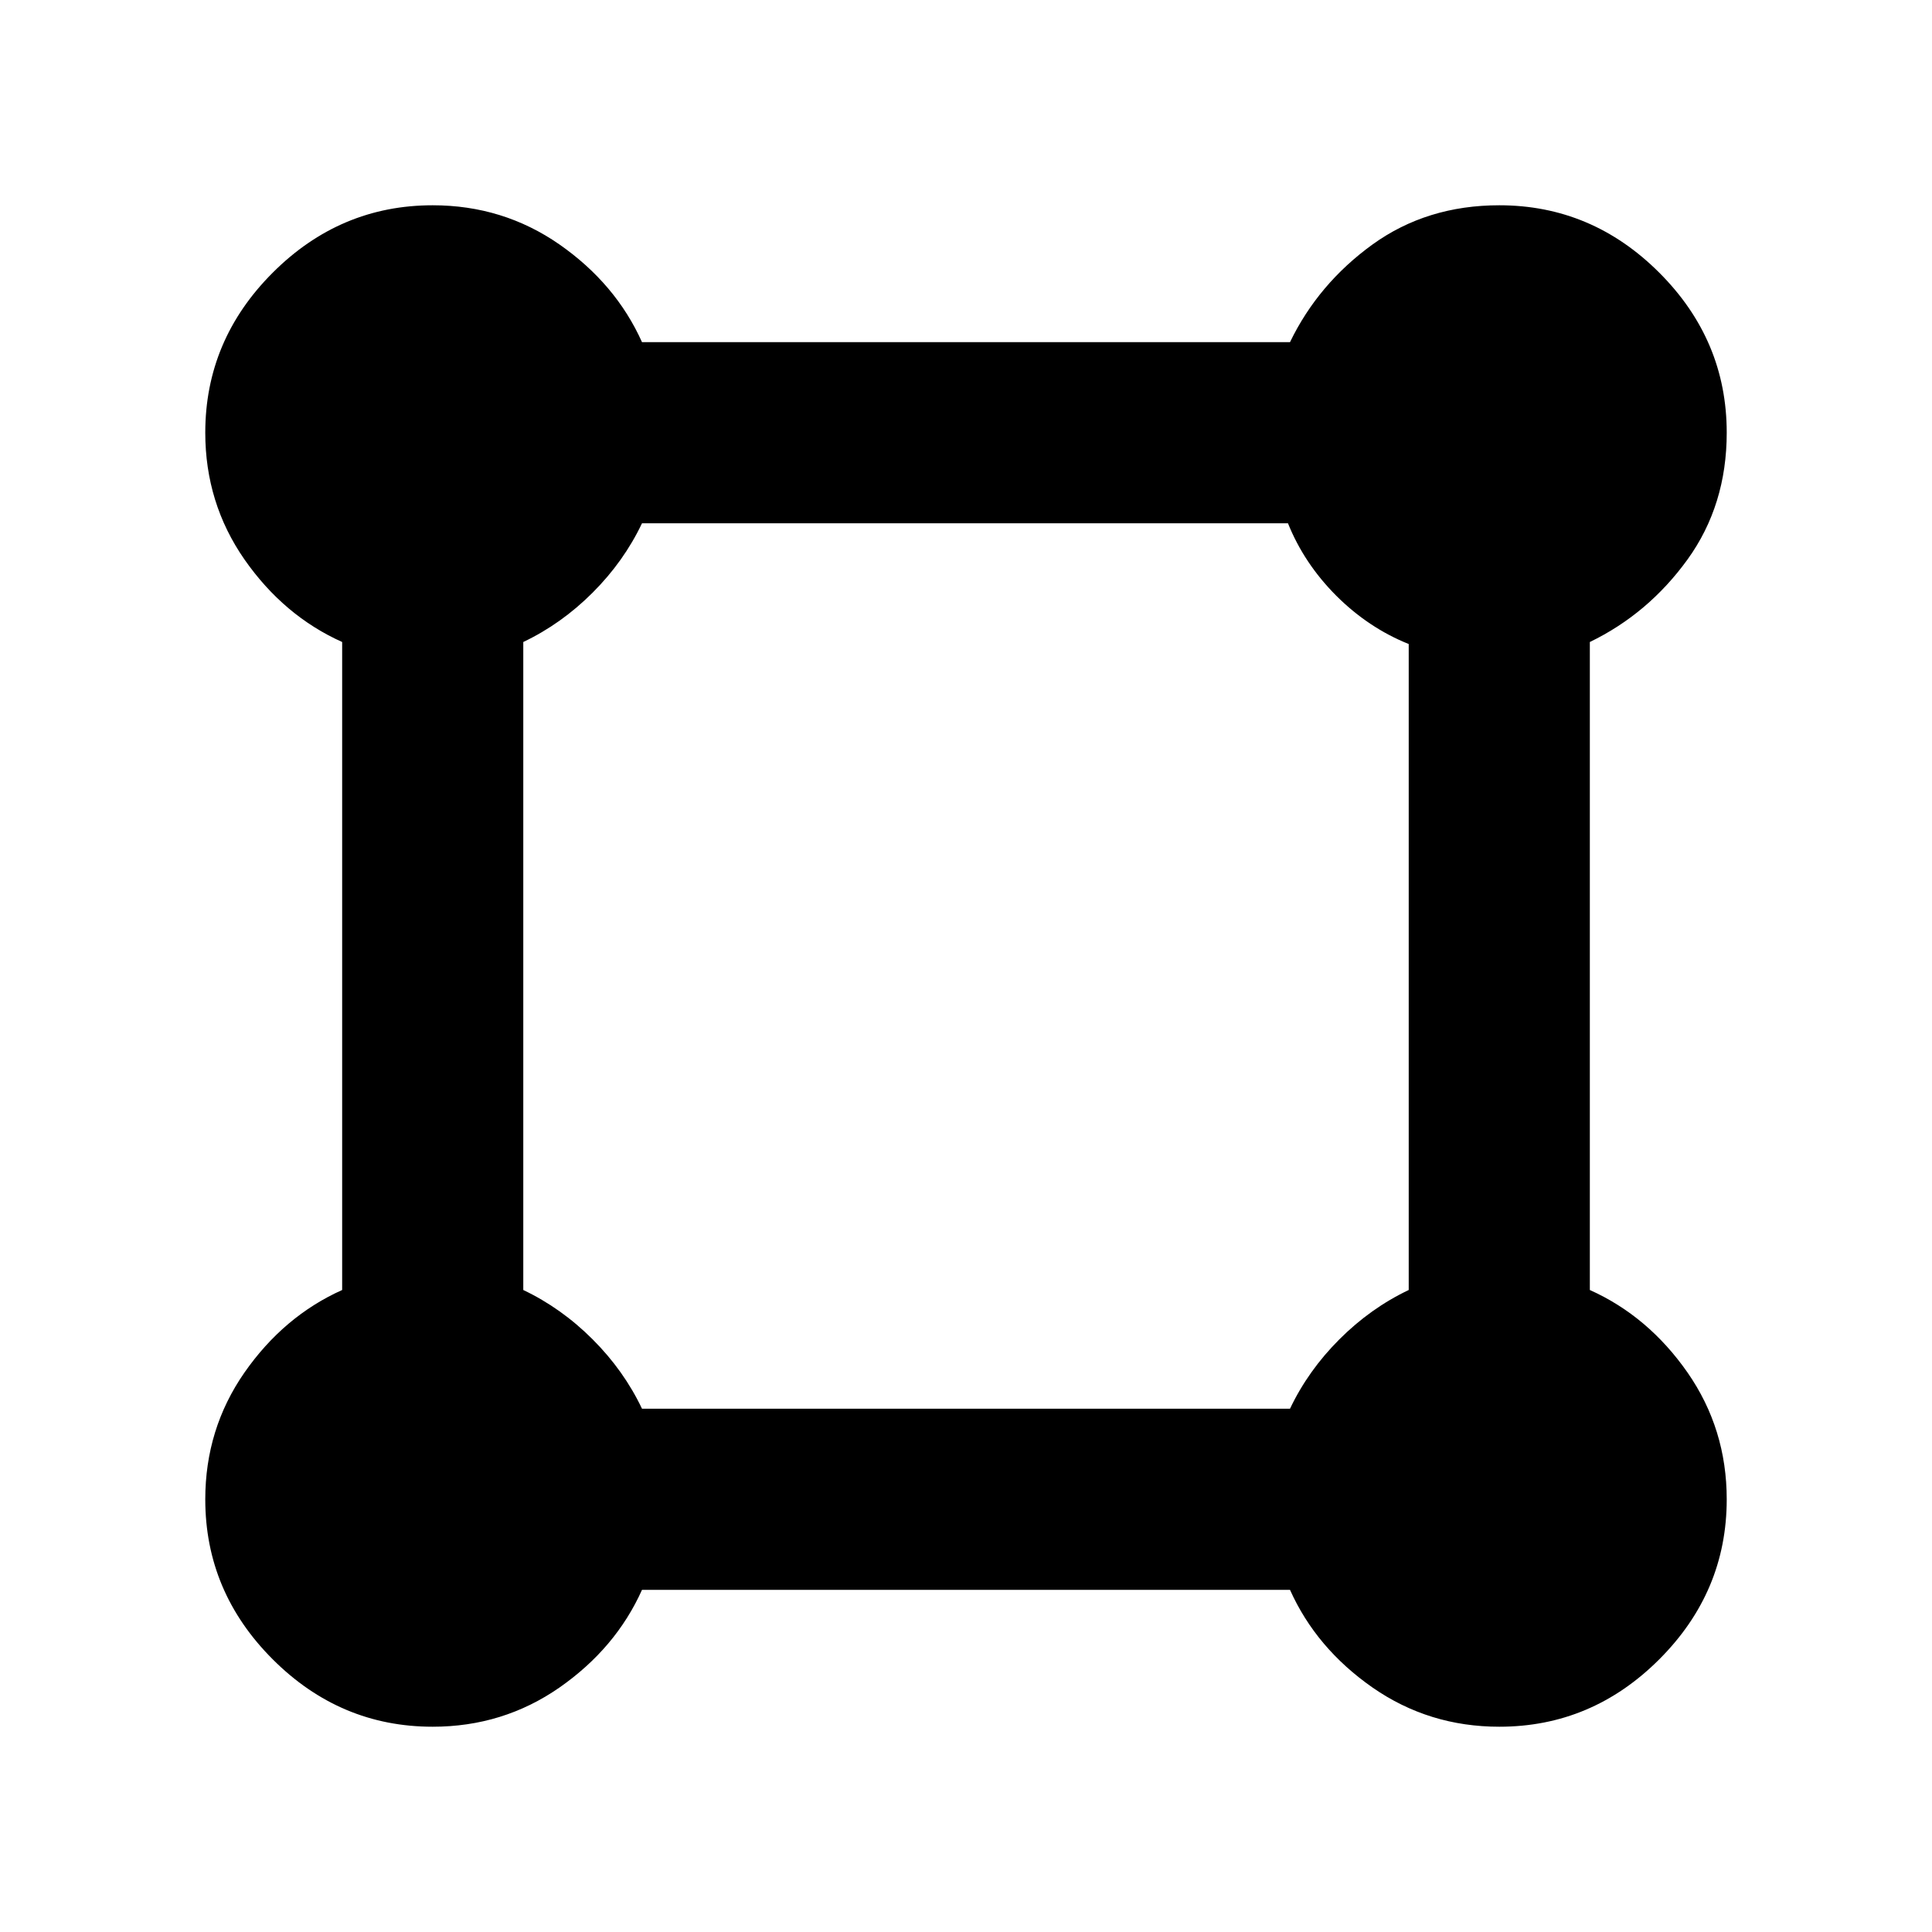 <svg xmlns="http://www.w3.org/2000/svg" height="20" width="20"><path d="M4.479 17.875q-.958 0-1.656-.698t-.698-1.656q0-.729.406-1.313.407-.583 1.011-.854V6.646q-.604-.271-1.011-.854-.406-.584-.406-1.313 0-.958.698-1.656t1.656-.698q.729 0 1.313.406.583.407.854 1.011h6.708q.292-.604.854-1.011.563-.406 1.313-.406.958 0 1.656.698t.698 1.656q0 .75-.406 1.313-.407.562-1.011.854v6.708q.604.271 1.011.854.406.584.406 1.313 0 .958-.698 1.656t-1.656.698q-.729 0-1.313-.406-.583-.407-.854-1.011H6.646q-.271.604-.854 1.011-.584.406-1.313.406Zm2.167-3.292h6.708q.188-.395.511-.718.323-.323.718-.511V6.667q-.416-.167-.75-.5-.333-.334-.5-.75H6.646q-.188.395-.511.718-.323.323-.718.511v6.708q.395.188.718.511.323.323.511.718Z"/></svg>